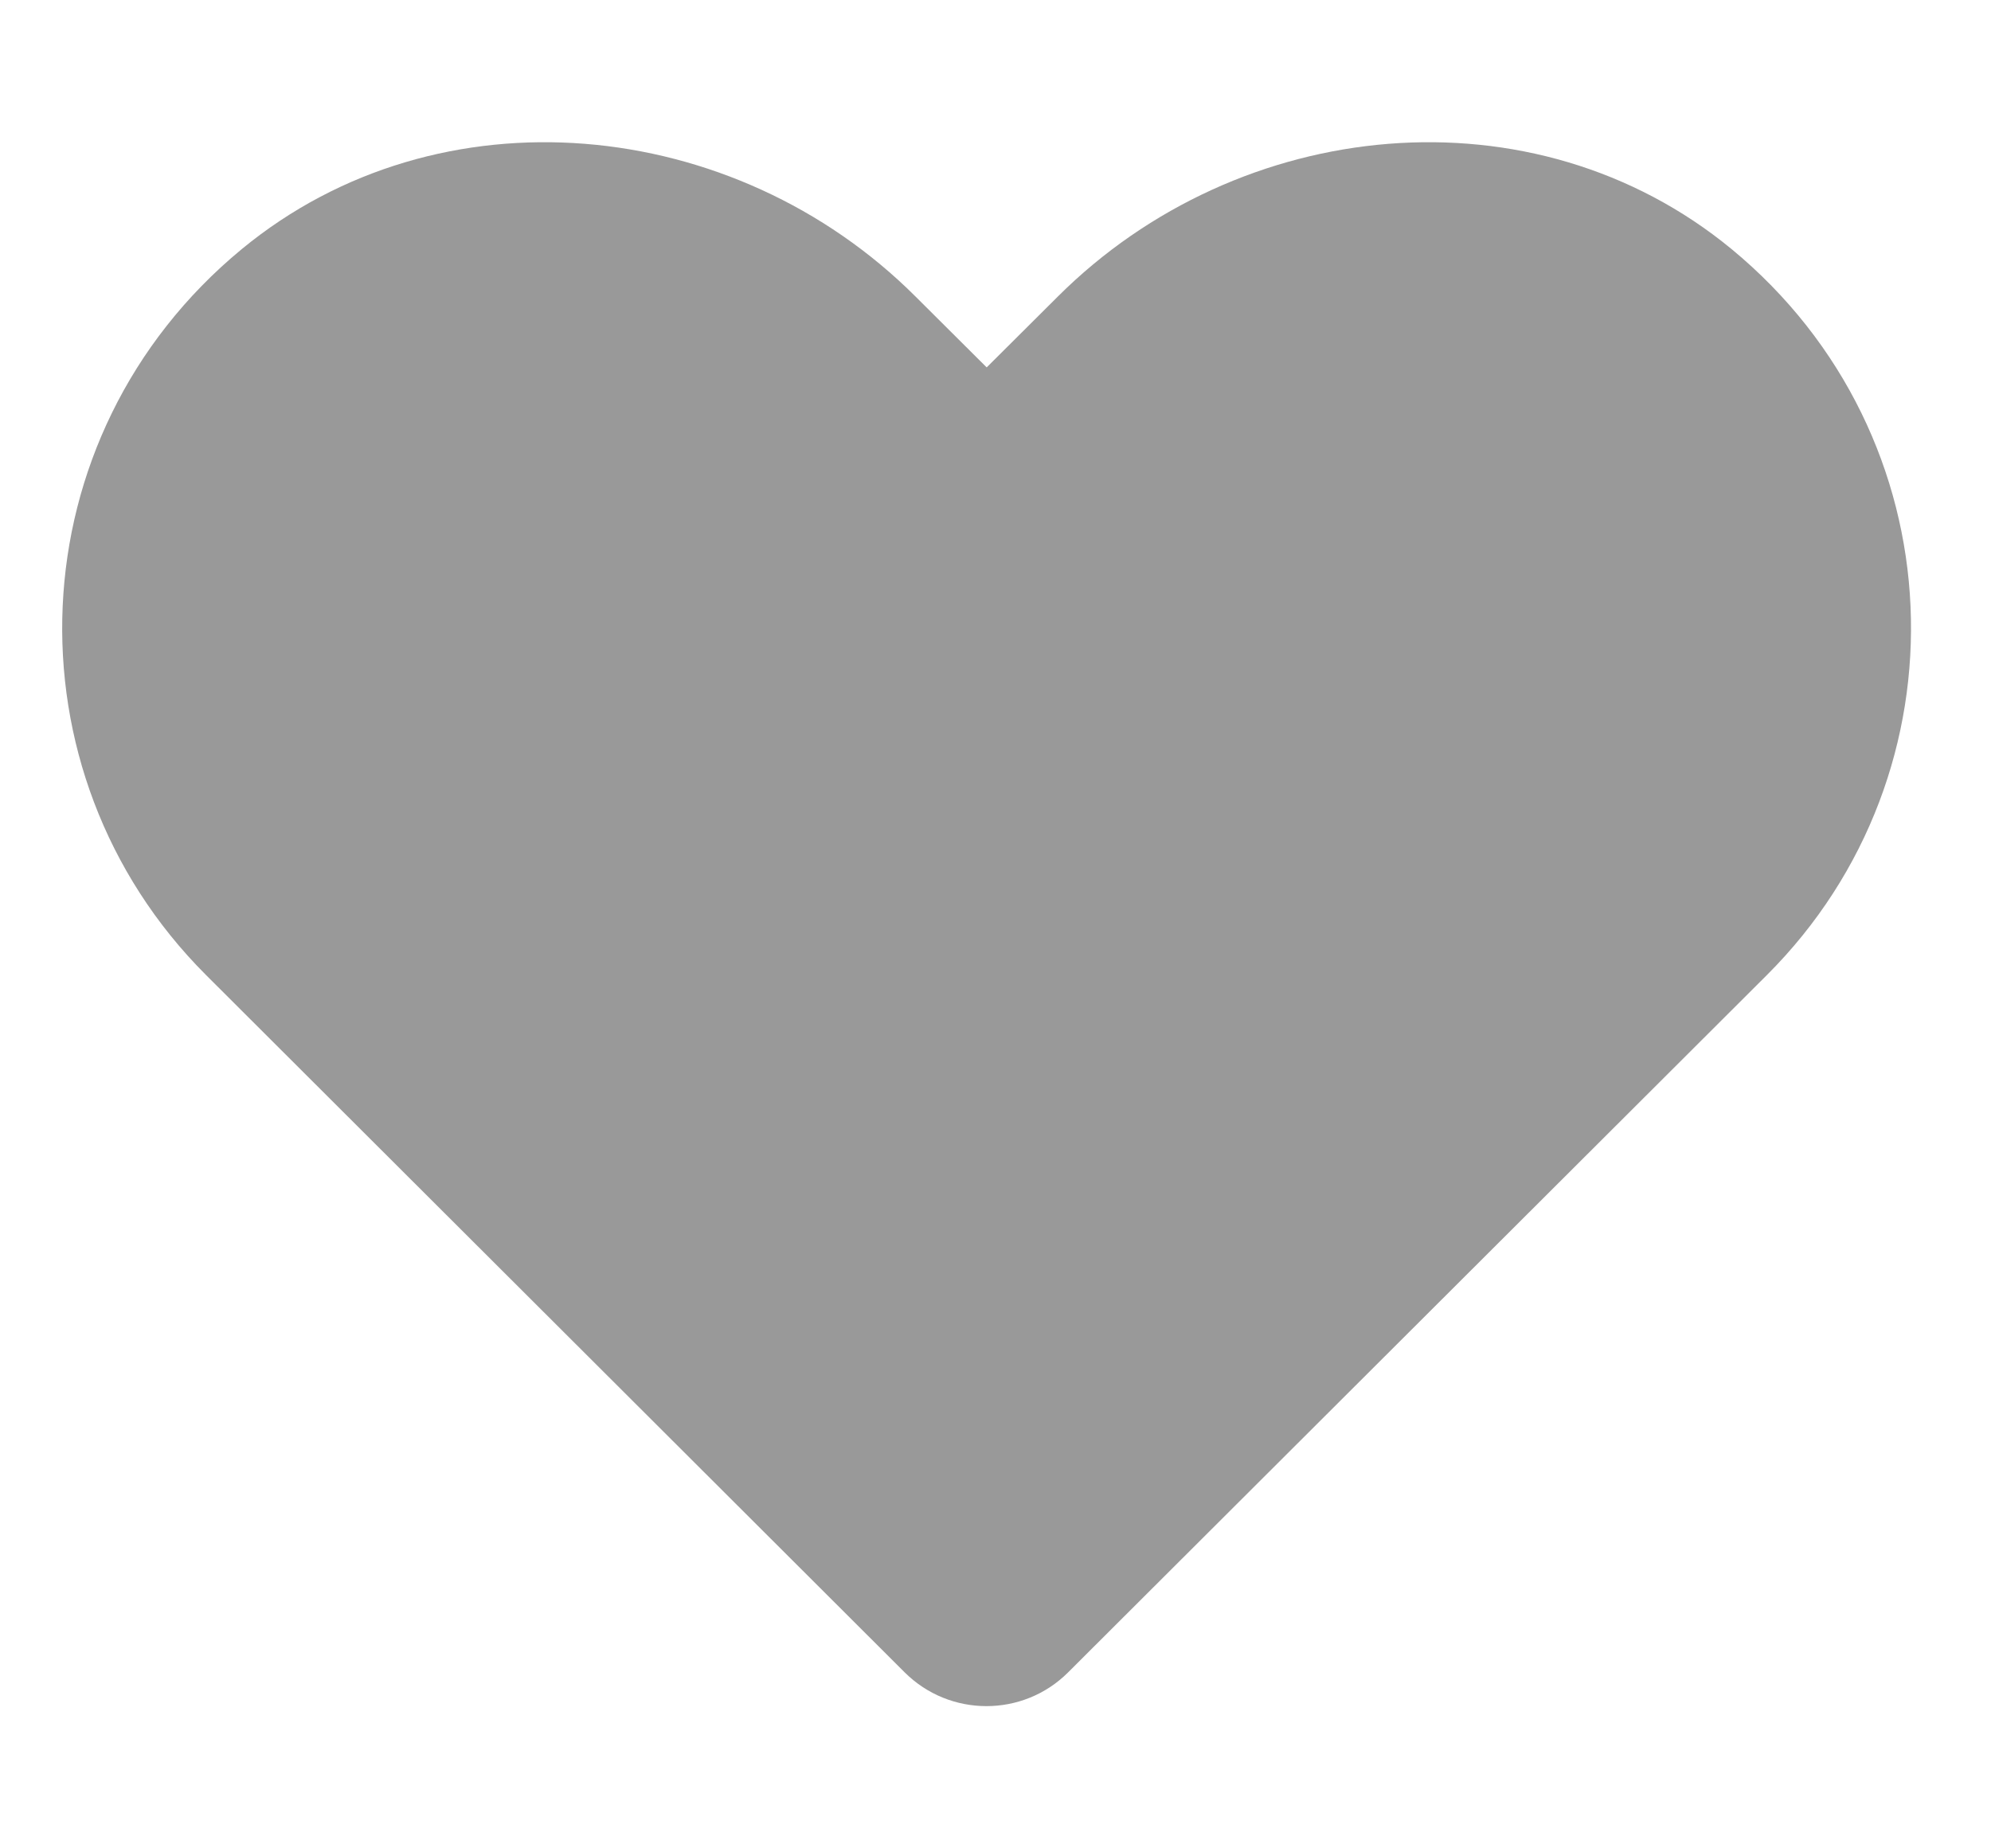 <svg width="14" height="13" viewBox="0 0 14 13" fill="none" xmlns="http://www.w3.org/2000/svg">
<g clip-path="url(#clip0_140_5925)">
<path d="M12.176 1.752C10.784 0.606 8.715 0.812 7.438 2.086L6.938 2.584L6.438 2.086C5.163 0.812 3.091 0.606 1.7 1.752C0.105 3.068 0.021 5.43 1.448 6.857L6.361 11.762C6.679 12.079 7.194 12.079 7.511 11.762L12.425 6.857C13.854 5.43 13.77 3.068 12.176 1.752Z" fill="#999999"/>
</g>
<defs>
<clipPath id="clip0_140_5925">
<rect width="13" height="13" fill="white" transform="translate(0.438)"/>
</clipPath>
</defs>
</svg>
